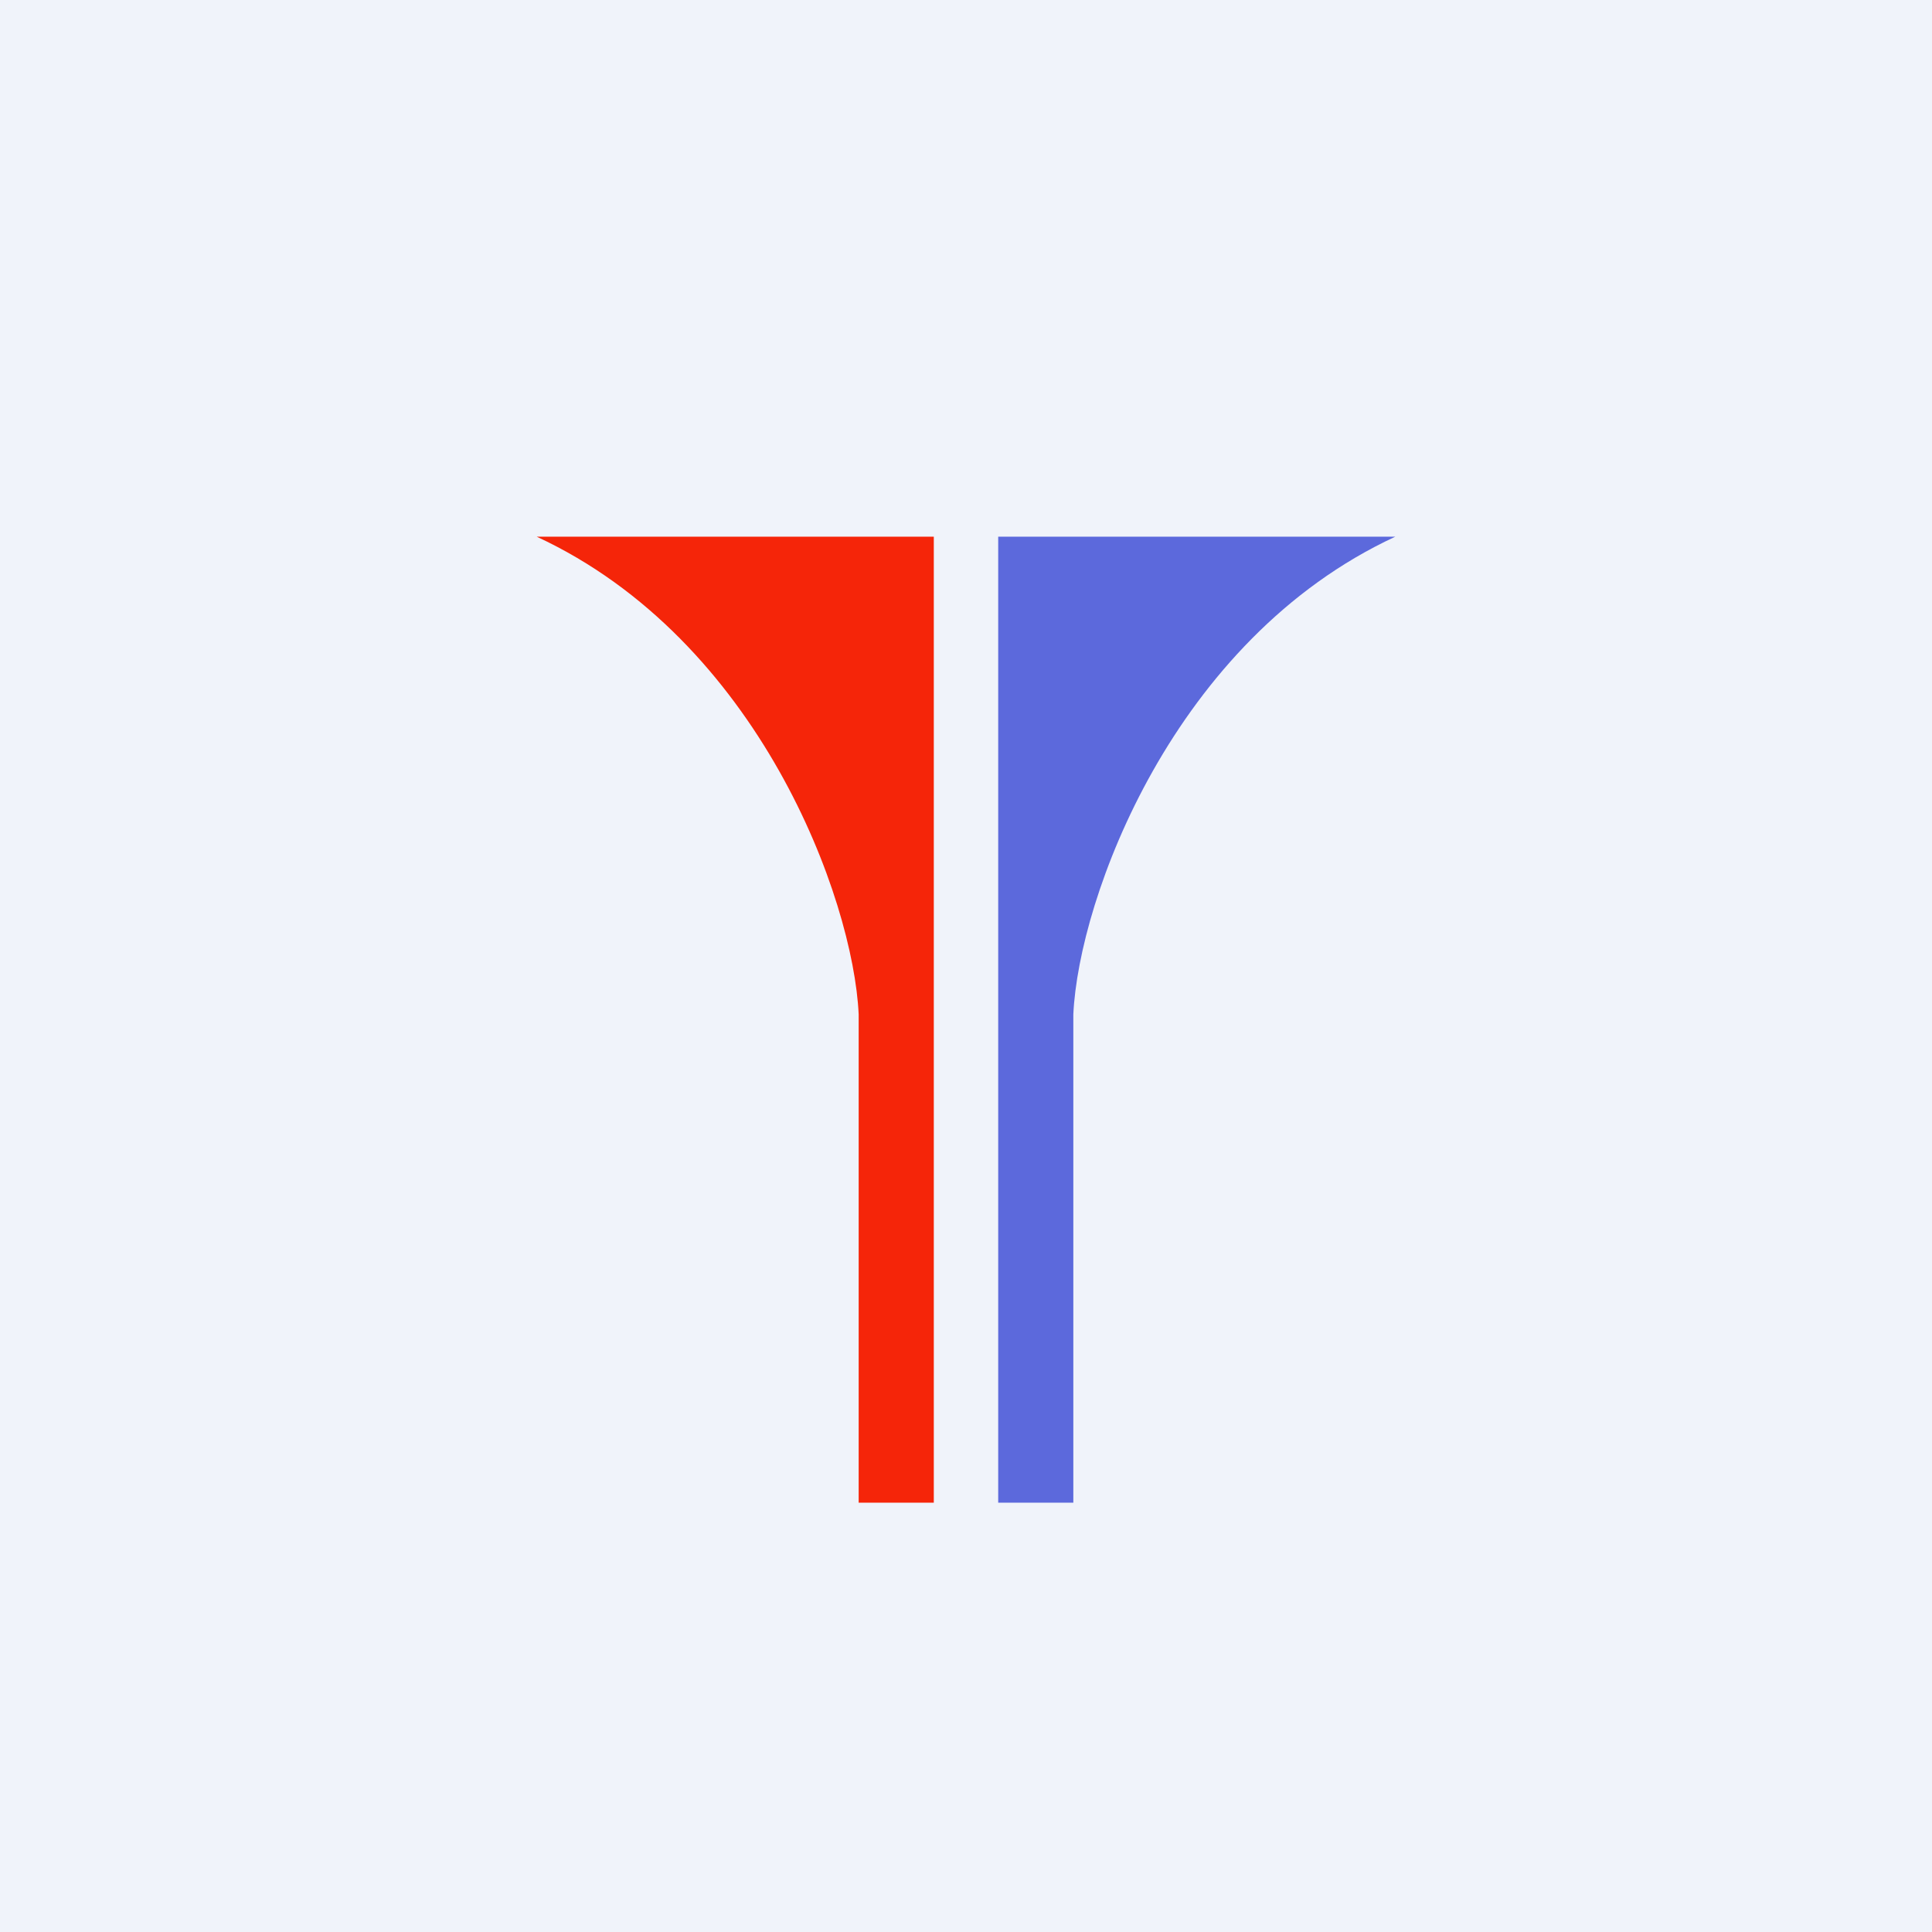 <!-- by TradingView --><svg width="18" height="18" viewBox="0 0 18 18" xmlns="http://www.w3.org/2000/svg"><path fill="#F0F3FA" d="M0 0h18v18H0z"/><path d="M8.7 5H5c2.07.96 2.95 3.37 3 4.45V14h.7V5Z" fill="#F52509"/><path d="M9.3 5H13c-2.07.96-2.95 3.37-3 4.45V14h-.7V5Z" fill="#5C69DC"/></svg>